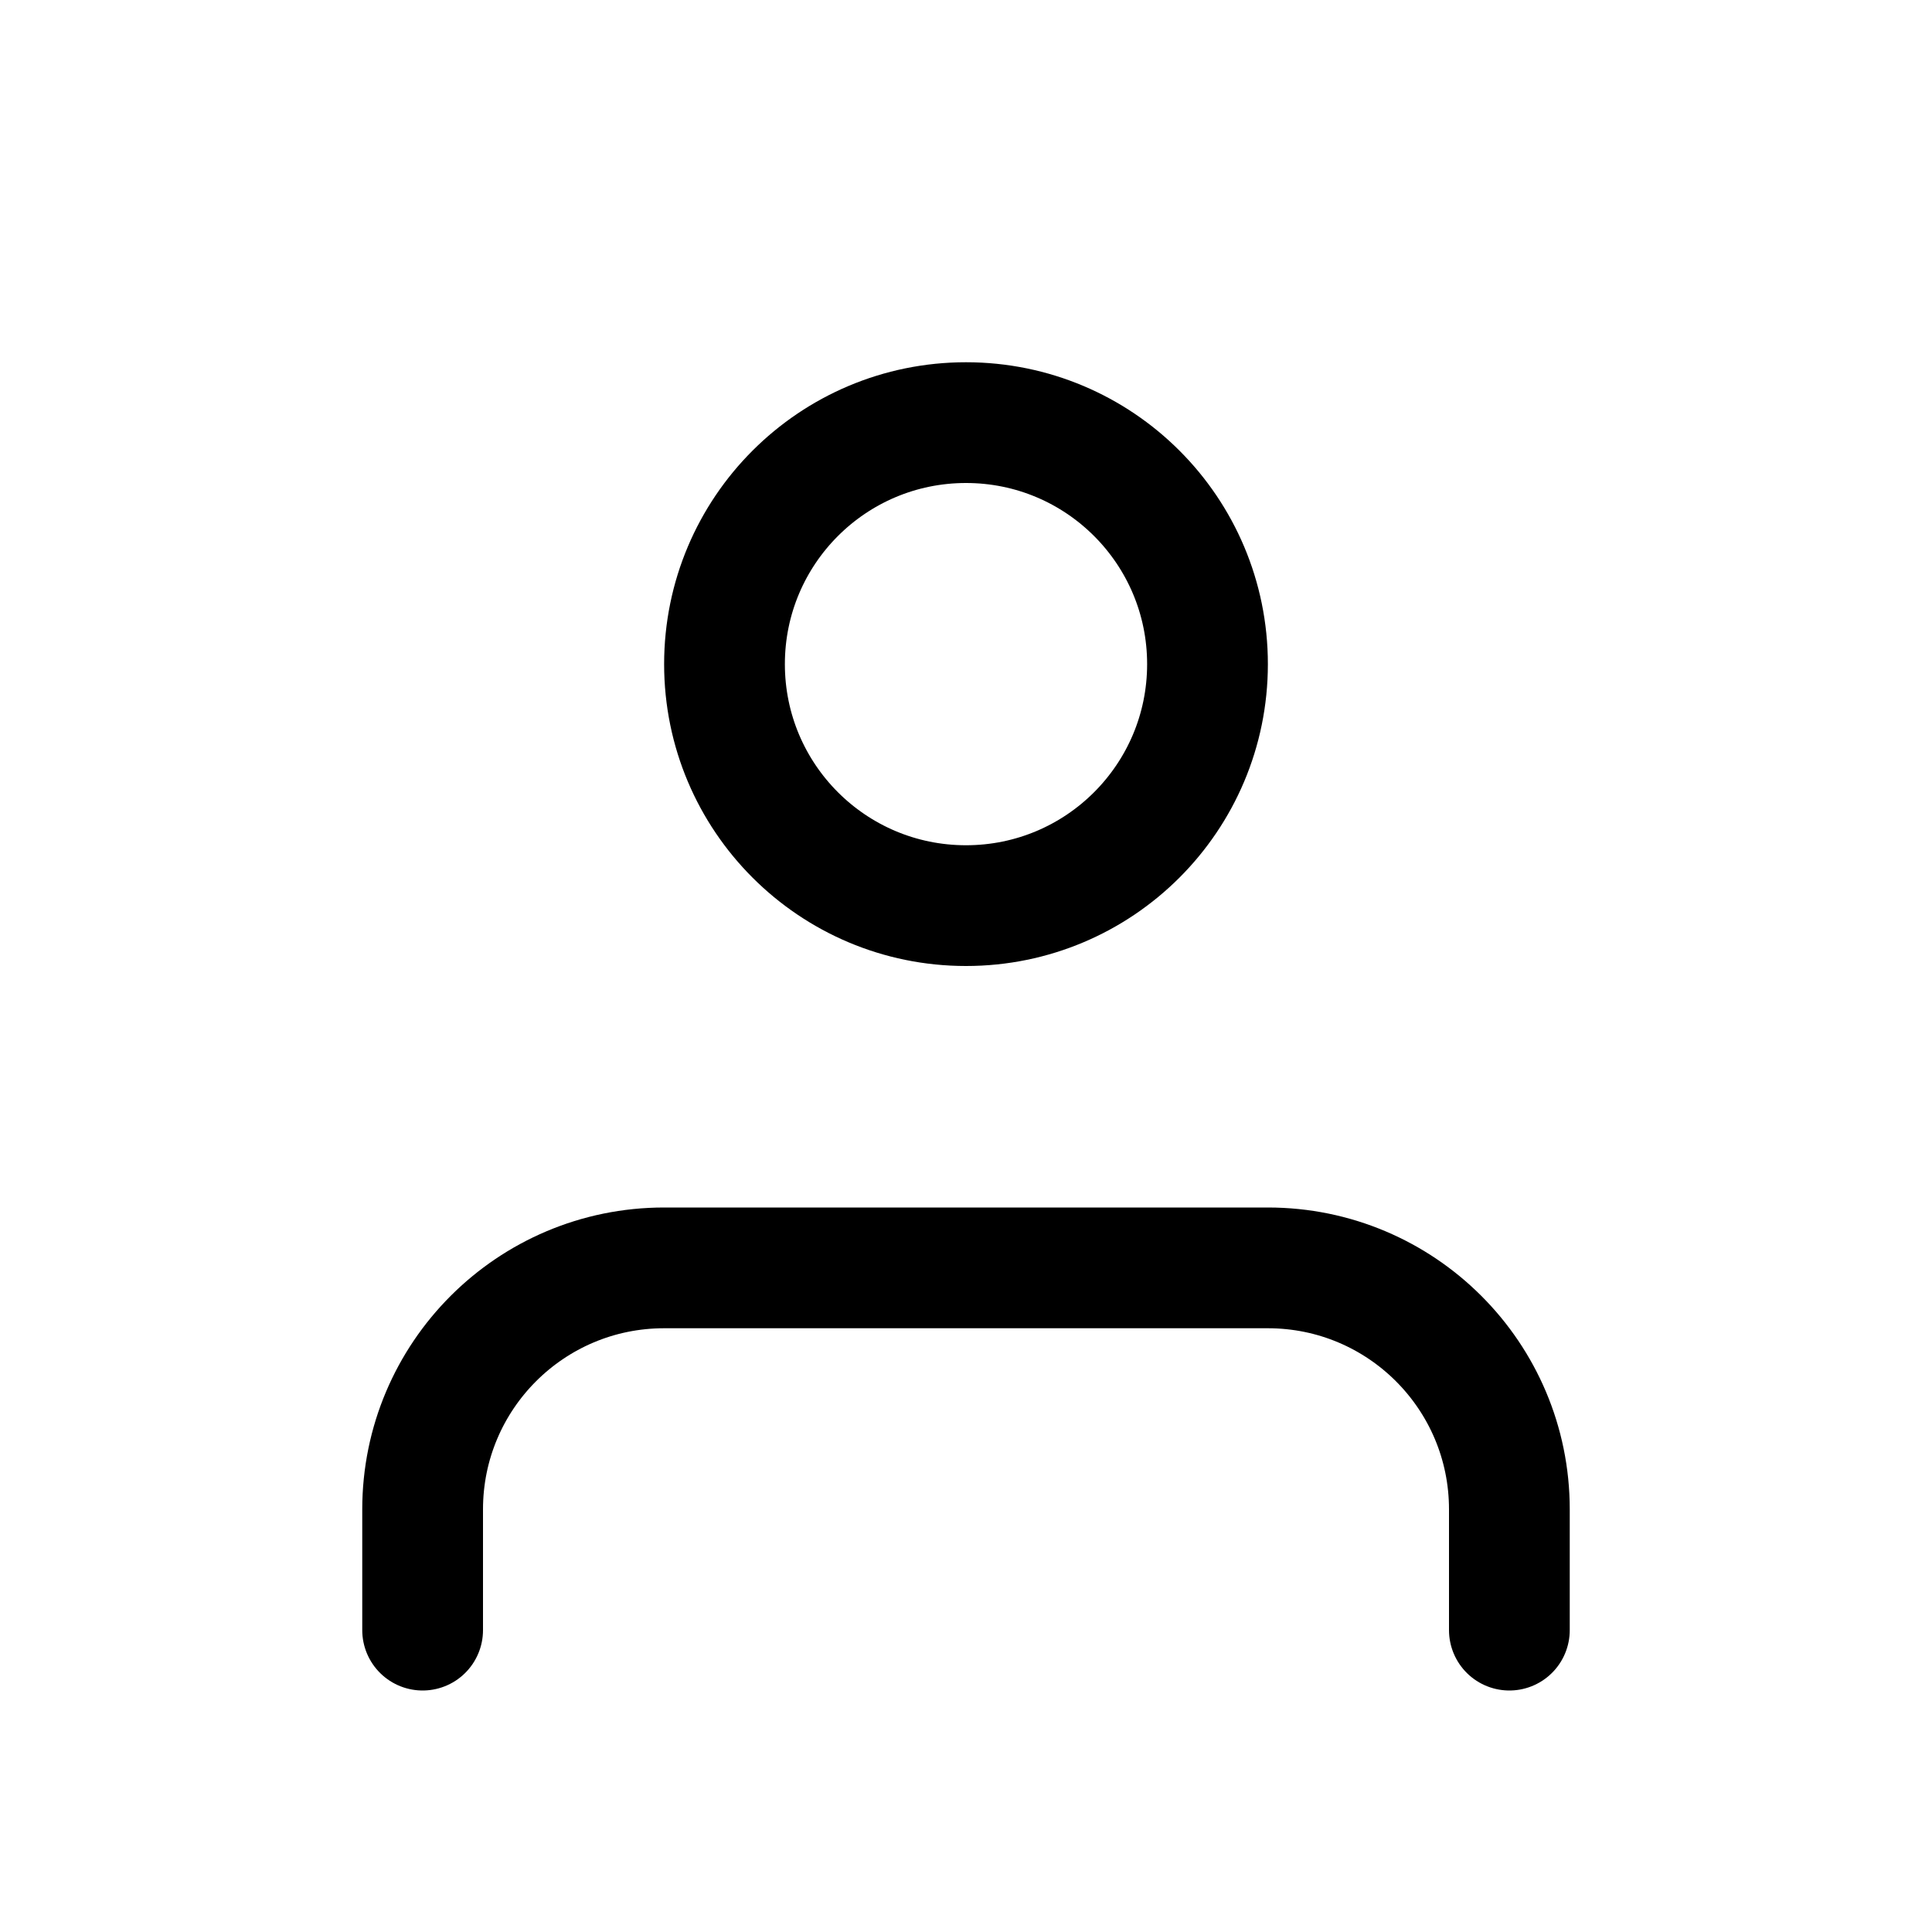 <svg viewBox="0 0 16 16" fill="none" xmlns="http://www.w3.org/2000/svg" stroke="currentColor"><path d="M12.5 13.5V12.5C12.5 11.395 11.605 10.5 10.5 10.5H5.5C4.395 10.5 3.5 11.395 3.5 12.5V13.5" stroke-linecap="round" stroke-linejoin="round"/><path d="M8 7.5C9.105 7.5 10 6.605 10 5.5C10 4.395 9.105 3.5 8 3.5C6.895 3.5 6 4.395 6 5.5C6 6.605 6.895 7.5 8 7.5Z" stroke-linecap="round" stroke-linejoin="round"/></svg>